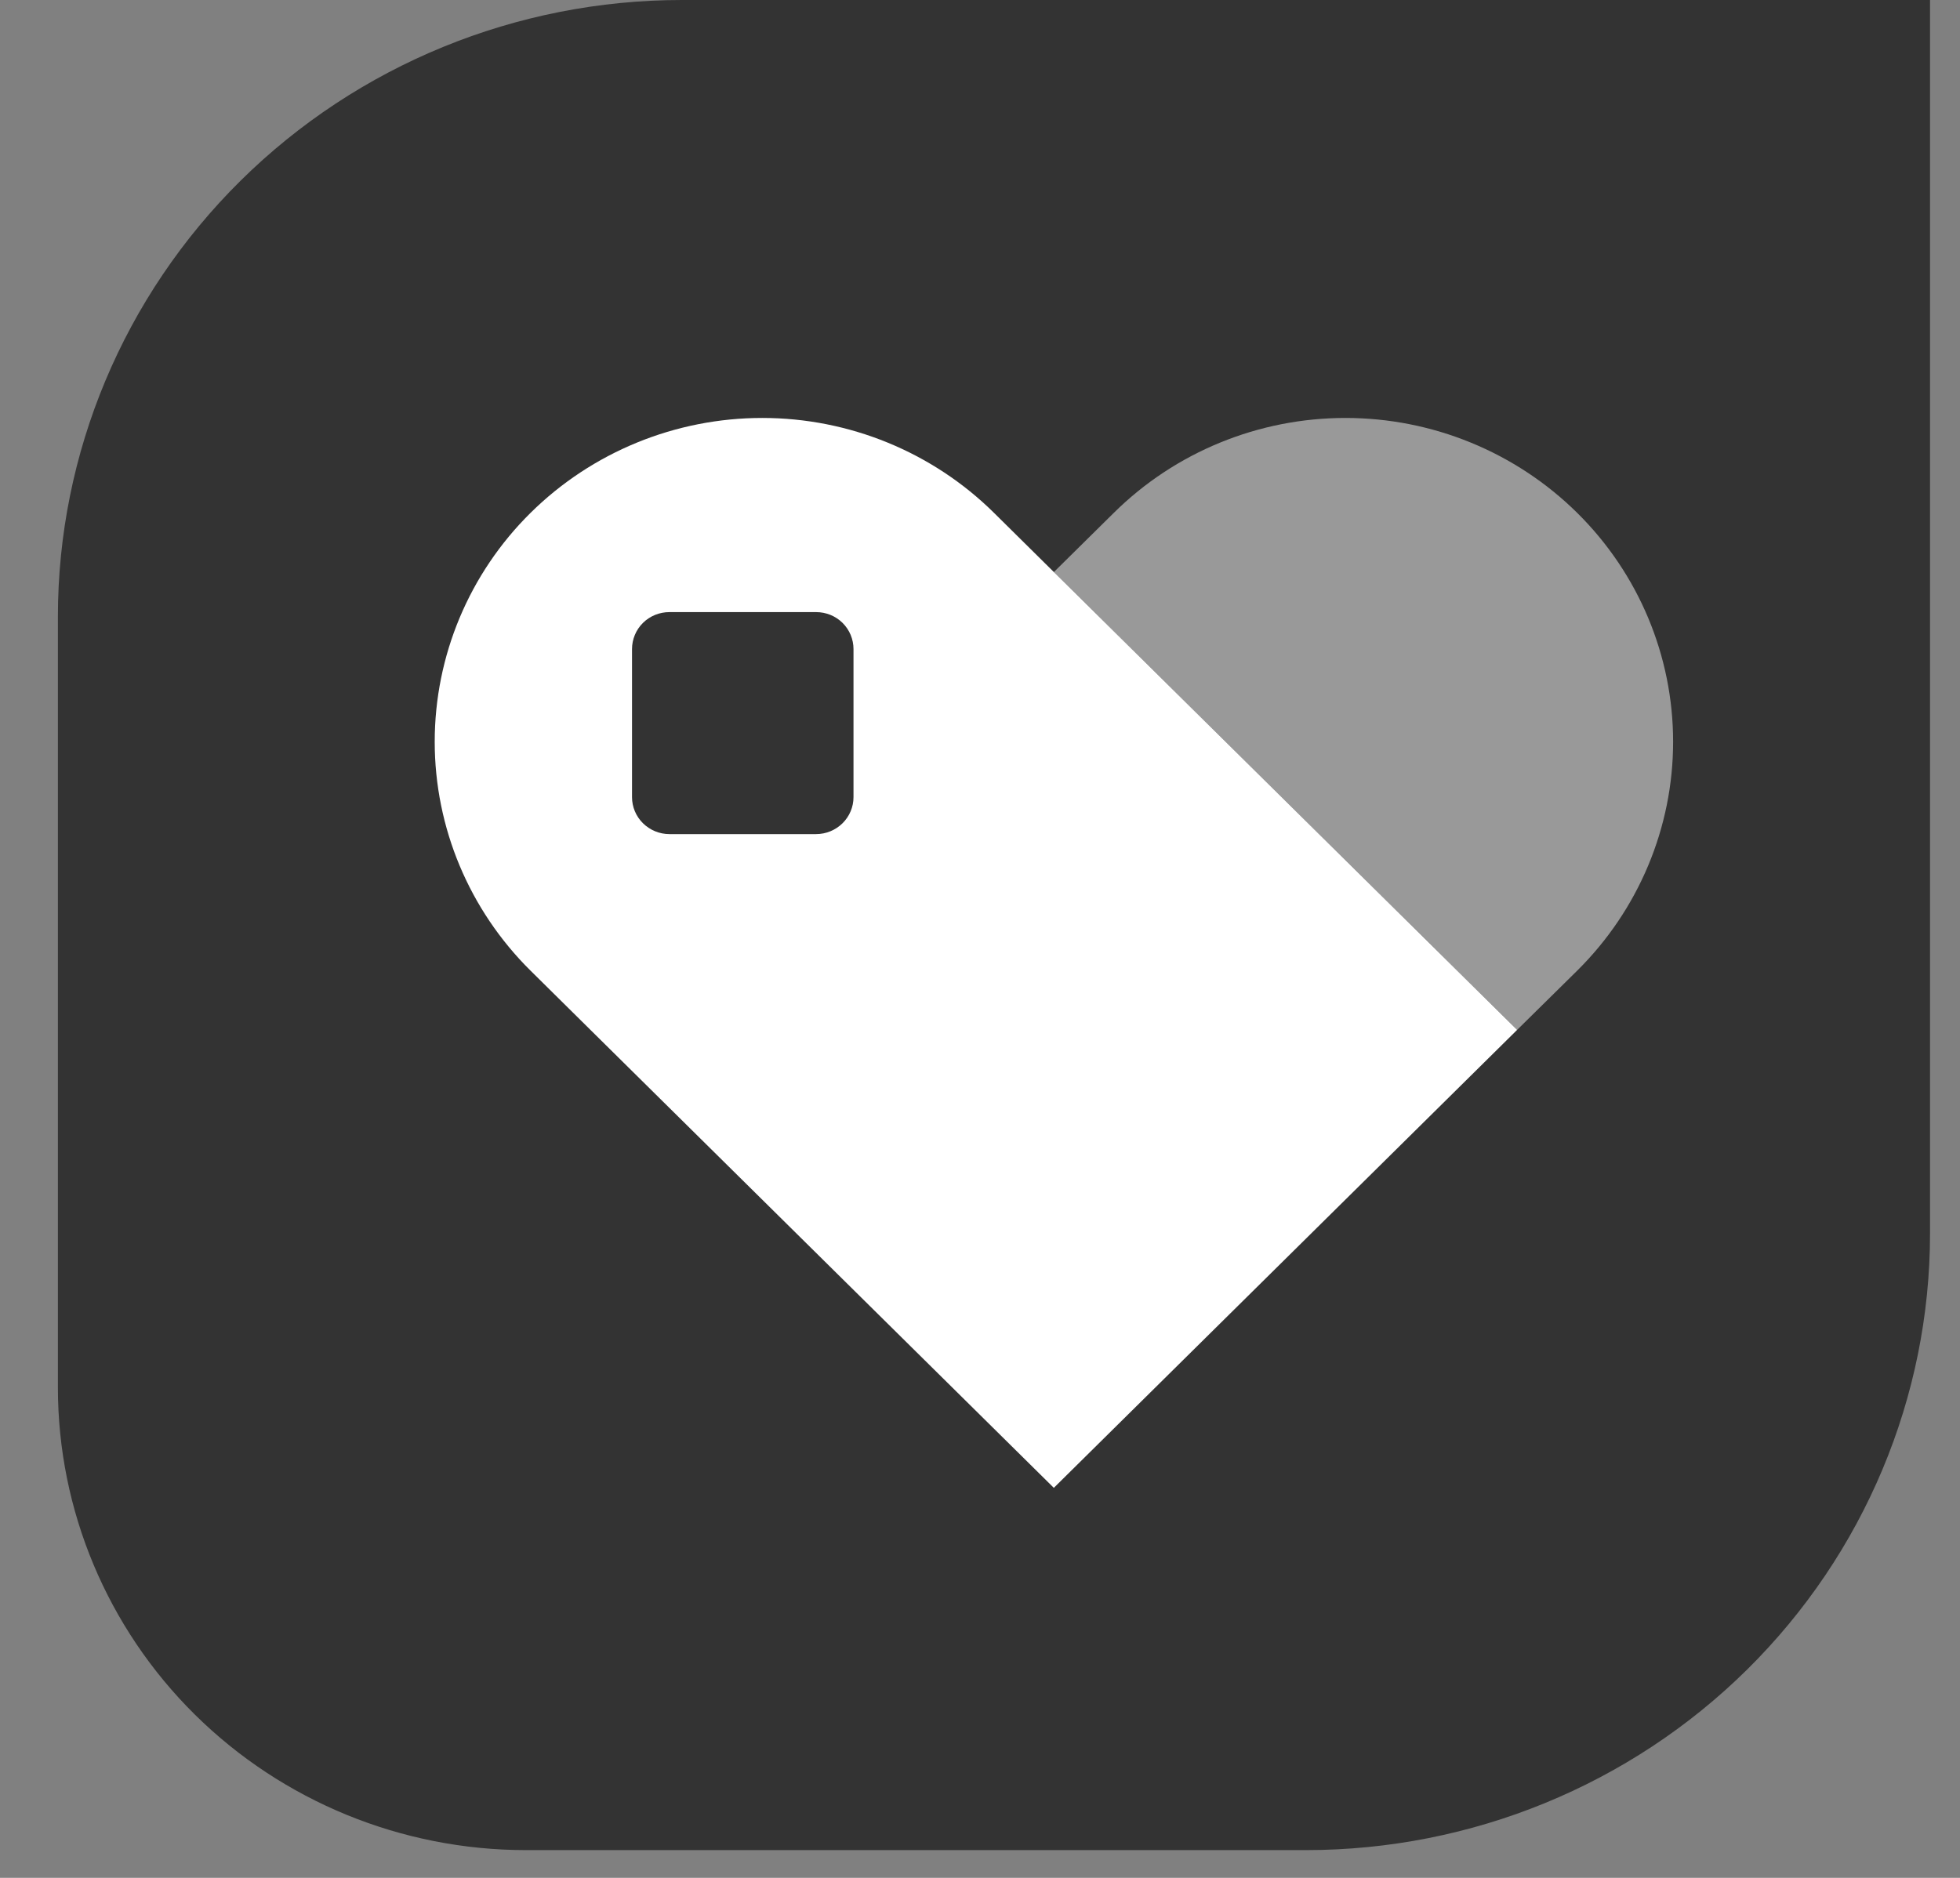 <svg width="24" height="23" viewBox="0 0 24 23" fill="none" xmlns="http://www.w3.org/2000/svg">
<rect x="0" y="0" width="24" height="23" fill="#808080" stroke="none"/>
<g clip-path="url(#clip0_256_1148)">
<path d="M8.35 0H23.633V15.107C23.633 17.11 22.827 19.031 21.394 20.448C19.961 21.864 18.018 22.66 15.991 22.66H6.44C4.92 22.66 3.462 22.063 2.387 21.001C1.313 19.939 0.709 18.497 0.709 16.995L0.709 7.553C0.709 5.55 1.514 3.629 2.947 2.212C4.38 0.796 6.323 0 8.35 0V0Z" fill="black" fill-opacity="0.6"/>
<g opacity="0.5">
<path d="M19.312 11.889C20.064 11.145 20.487 10.136 20.487 9.085C20.487 8.033 20.064 7.024 19.312 6.281C18.559 5.537 17.539 5.119 16.475 5.119C15.411 5.119 14.391 5.537 13.639 6.281L12.904 7.007L18.577 12.614L19.312 11.889Z" fill="white"/>
</g>
<path d="M12.904 7.006L12.171 6.281C11.418 5.537 10.398 5.119 9.334 5.119C8.27 5.119 7.25 5.537 6.497 6.281C5.745 7.024 5.323 8.033 5.323 9.085C5.323 10.136 5.745 11.145 6.497 11.889L7.23 12.614L12.904 18.223L18.577 12.614L12.904 7.006ZM10.451 9.763C10.451 9.883 10.403 9.998 10.317 10.083C10.231 10.168 10.114 10.216 9.993 10.216H8.197C8.076 10.216 7.959 10.168 7.873 10.083C7.787 9.998 7.739 9.883 7.739 9.763V7.95C7.739 7.83 7.787 7.714 7.873 7.629C7.959 7.544 8.076 7.497 8.197 7.497H9.993C10.114 7.497 10.231 7.544 10.317 7.629C10.403 7.714 10.451 7.83 10.451 7.95V9.763Z" fill="white"/>
</g>
<defs>
<clipPath id="clip0_256_1148">
<rect width="23" height="23" fill="white" transform="translate(0.709)"/>
</clipPath>
</defs>
</svg>
